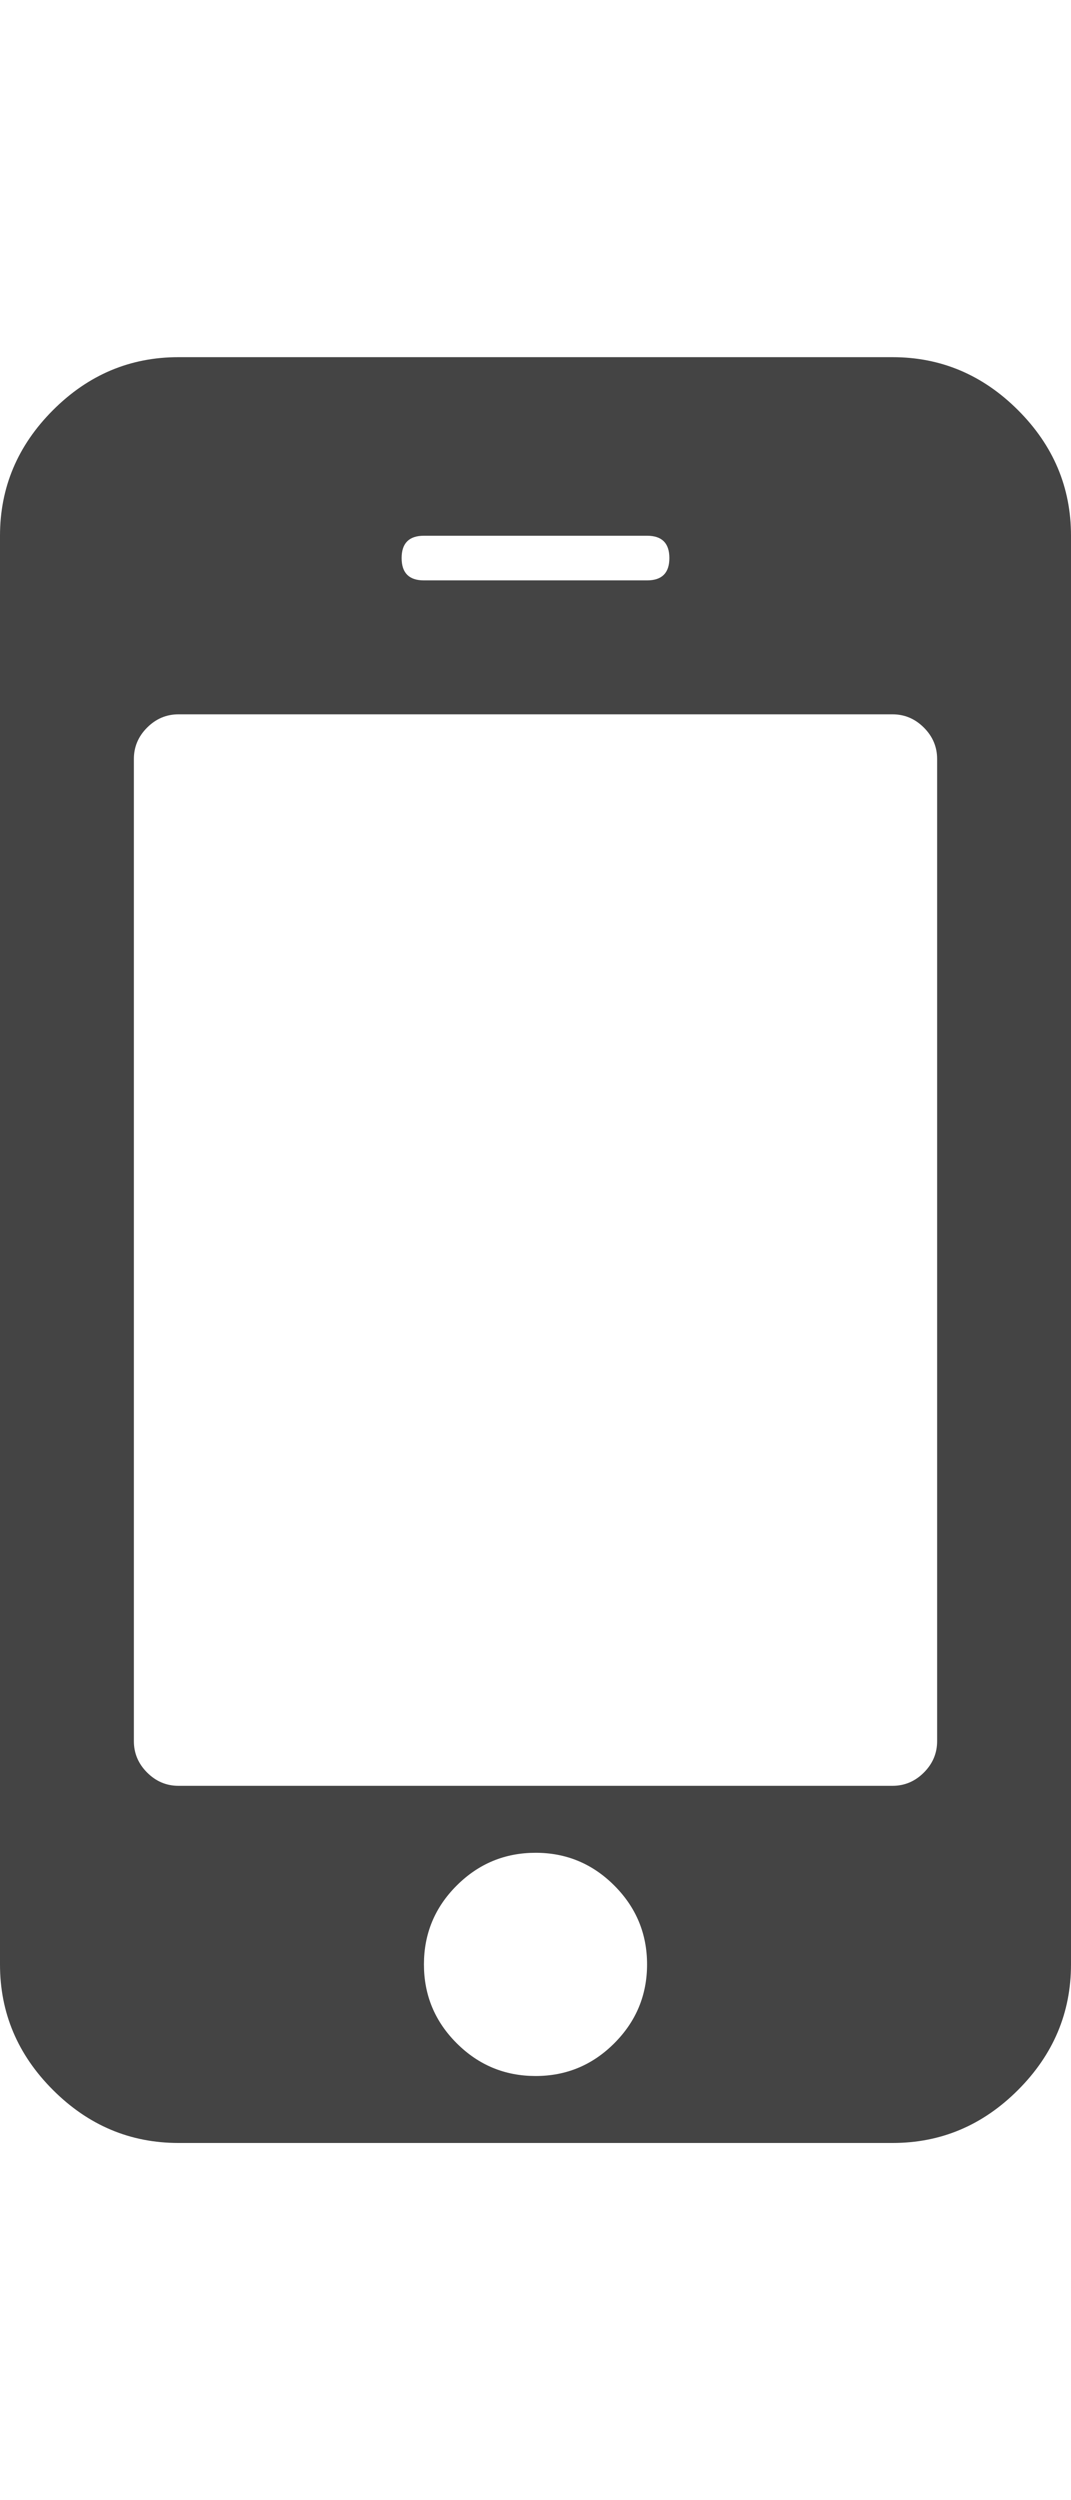 <?xml version="1.0" encoding="utf-8"?>
<!-- Generated by IcoMoon.io -->
<!DOCTYPE svg PUBLIC "-//W3C//DTD SVG 1.1//EN" "http://www.w3.org/Graphics/SVG/1.1/DTD/svg11.dtd">
<svg version="1.1" xmlns="http://www.w3.org/2000/svg" xmlns:xlink="http://www.w3.org/1999/xlink" width="24" height="56" viewBox="0 0 24 56">
<path fill="#444444" d="M14.5 44q0-1.031-0.734-1.766t-1.766-0.734-1.766 0.734-0.734 1.766 0.734 1.766 1.766 0.734 1.766-0.734 0.734-1.766zM21 39v-22q0-0.406-0.297-0.703t-0.703-0.297h-16q-0.406 0-0.703 0.297t-0.297 0.703v22q0 0.406 0.297 0.703t0.703 0.297h16q0.406 0 0.703-0.297t0.297-0.703zM15 12.5q0-0.5-0.5-0.5h-5q-0.5 0-0.5 0.5t0.5 0.5h5q0.5 0 0.5-0.5zM24 12v32q0 1.625-1.187 2.813t-2.813 1.187h-16q-1.625 0-2.813-1.187t-1.187-2.813v-32q0-1.625 1.187-2.813t2.813-1.187h16q1.625 0 2.813 1.187t1.187 2.813z"></path>
</svg>
